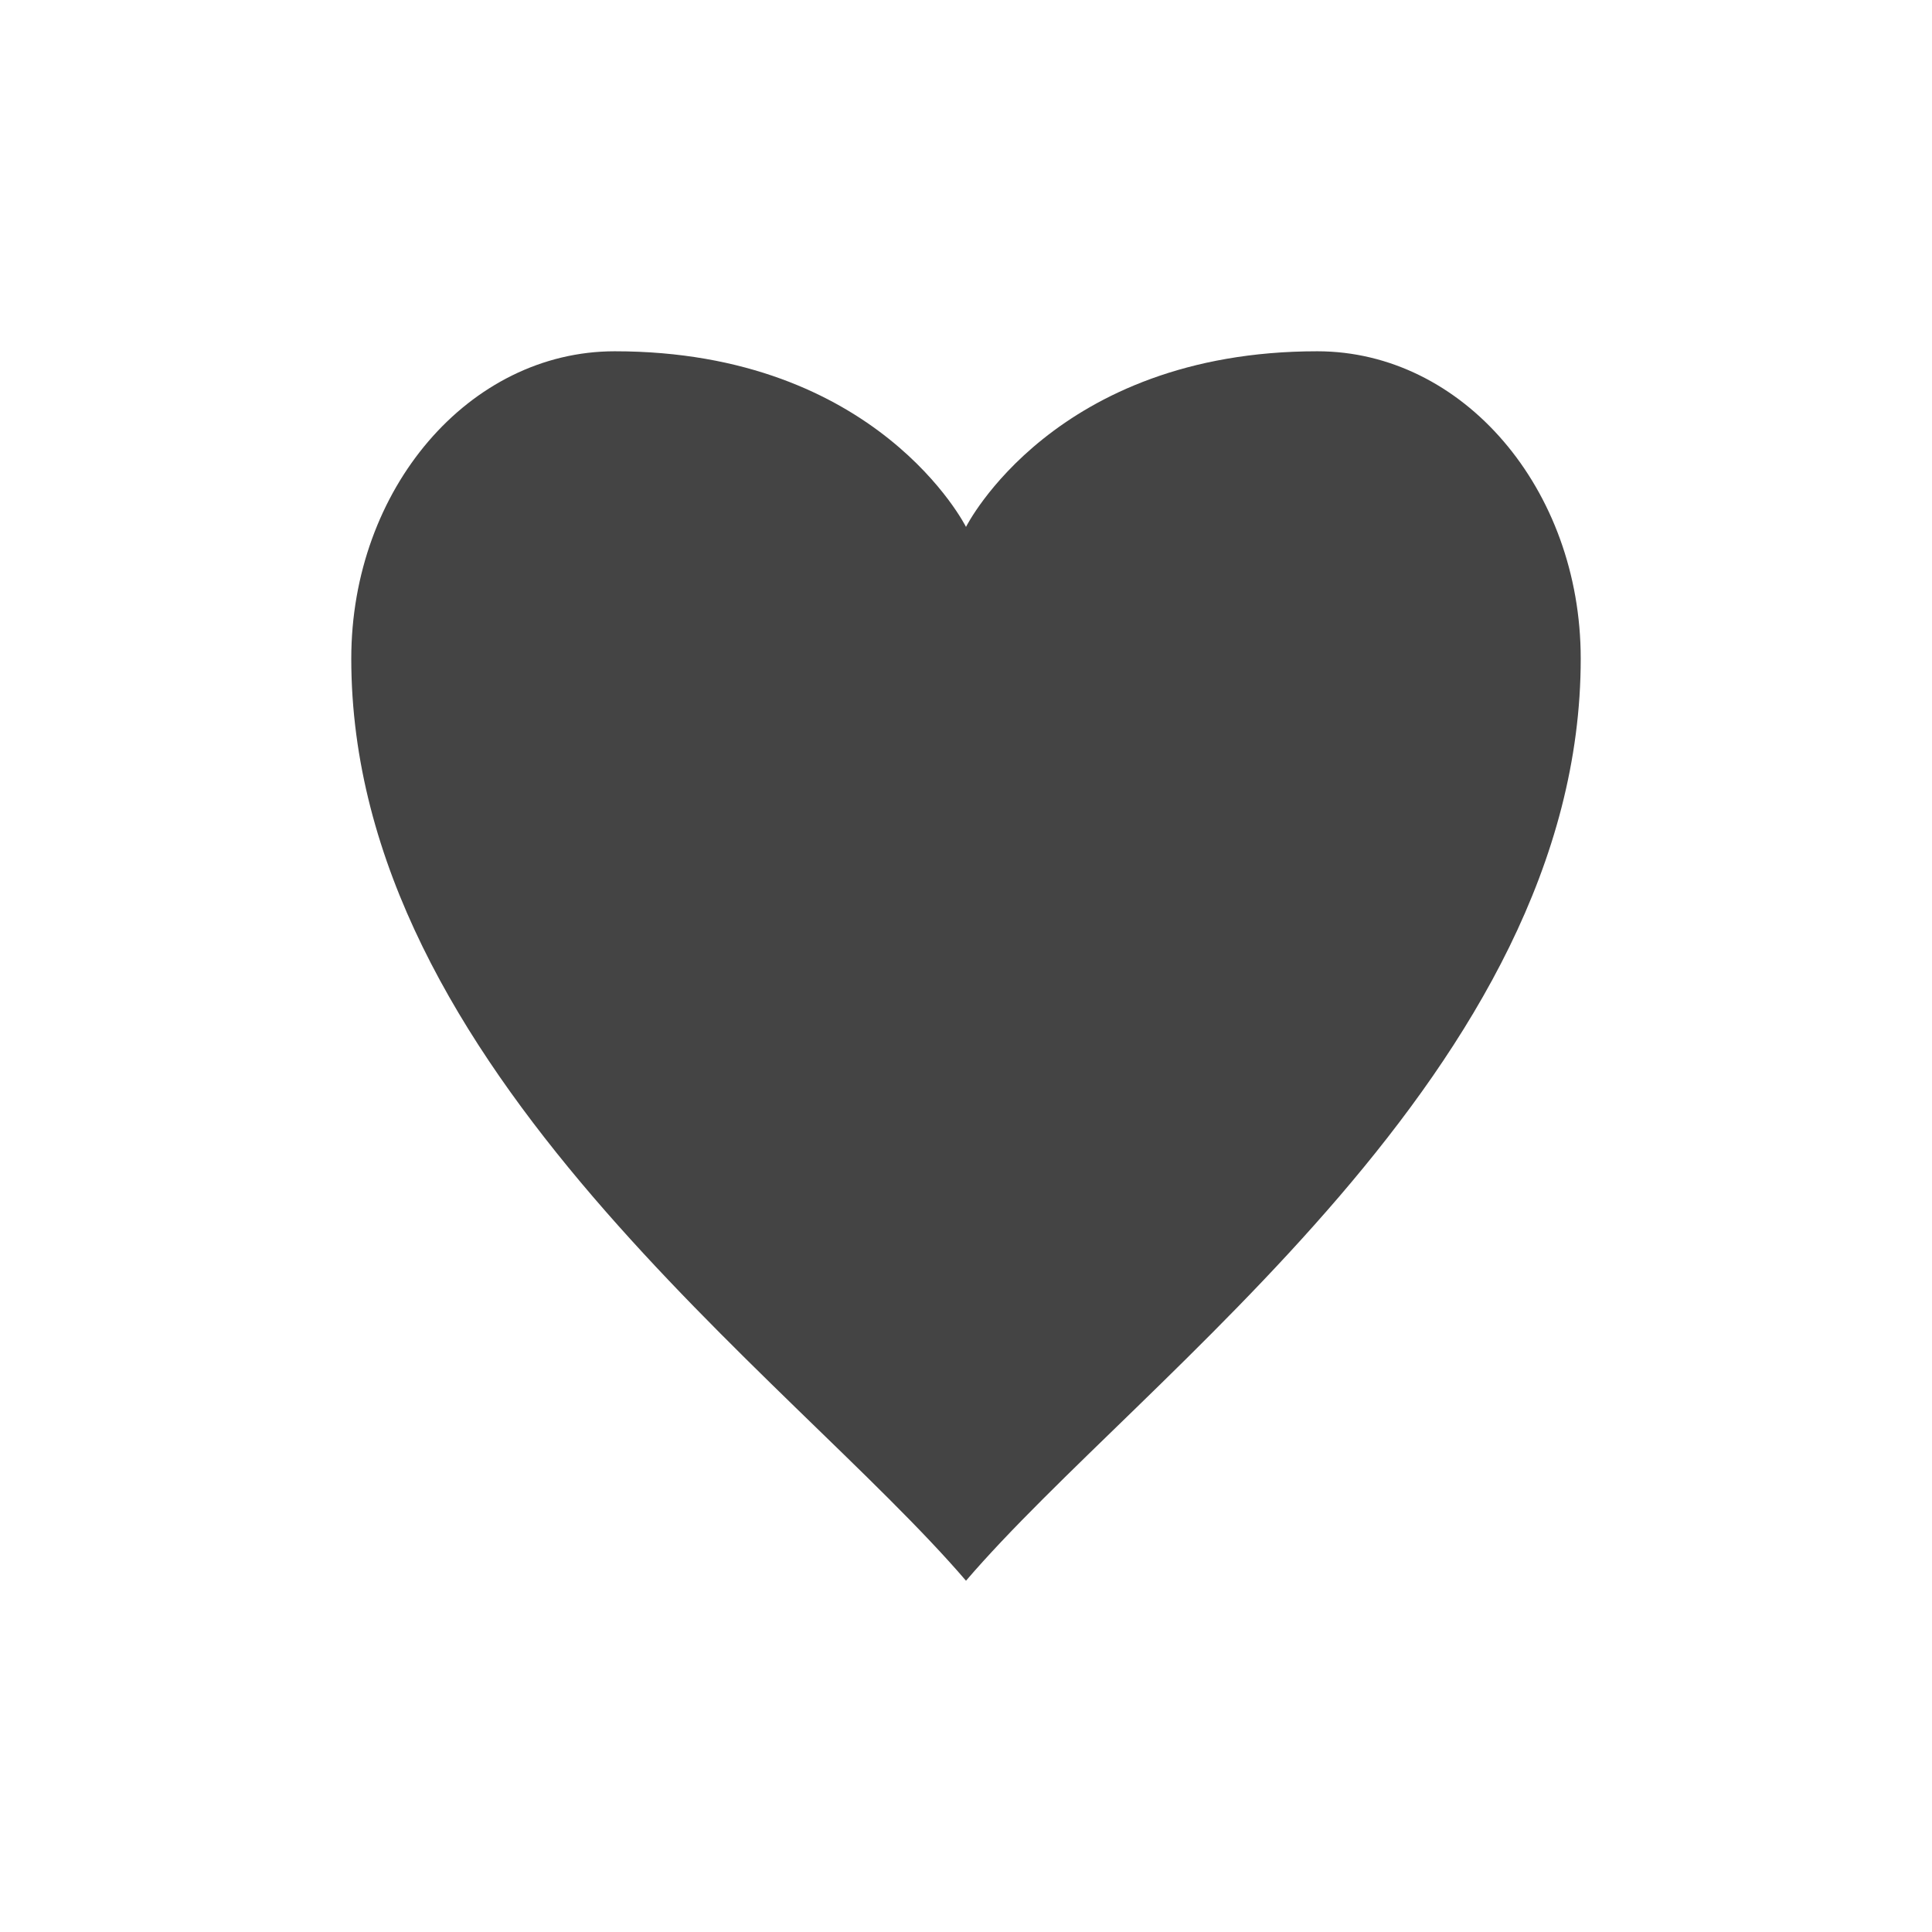 <svg height="22" viewBox="0 0 22 22" width="22" xmlns="http://www.w3.org/2000/svg">
  <path d="m4 1c-1.657 0-3 1.567-3 3.5 0 4.667 5 8.167 7 10.5 2-2.333 7-5.833 7-10.5 0-1.933-1.343-3.5-3-3.5-3 0-4 2-4 2s-1-2-4-2z" fill="#444" transform="translate(3 3)"/>
</svg>
